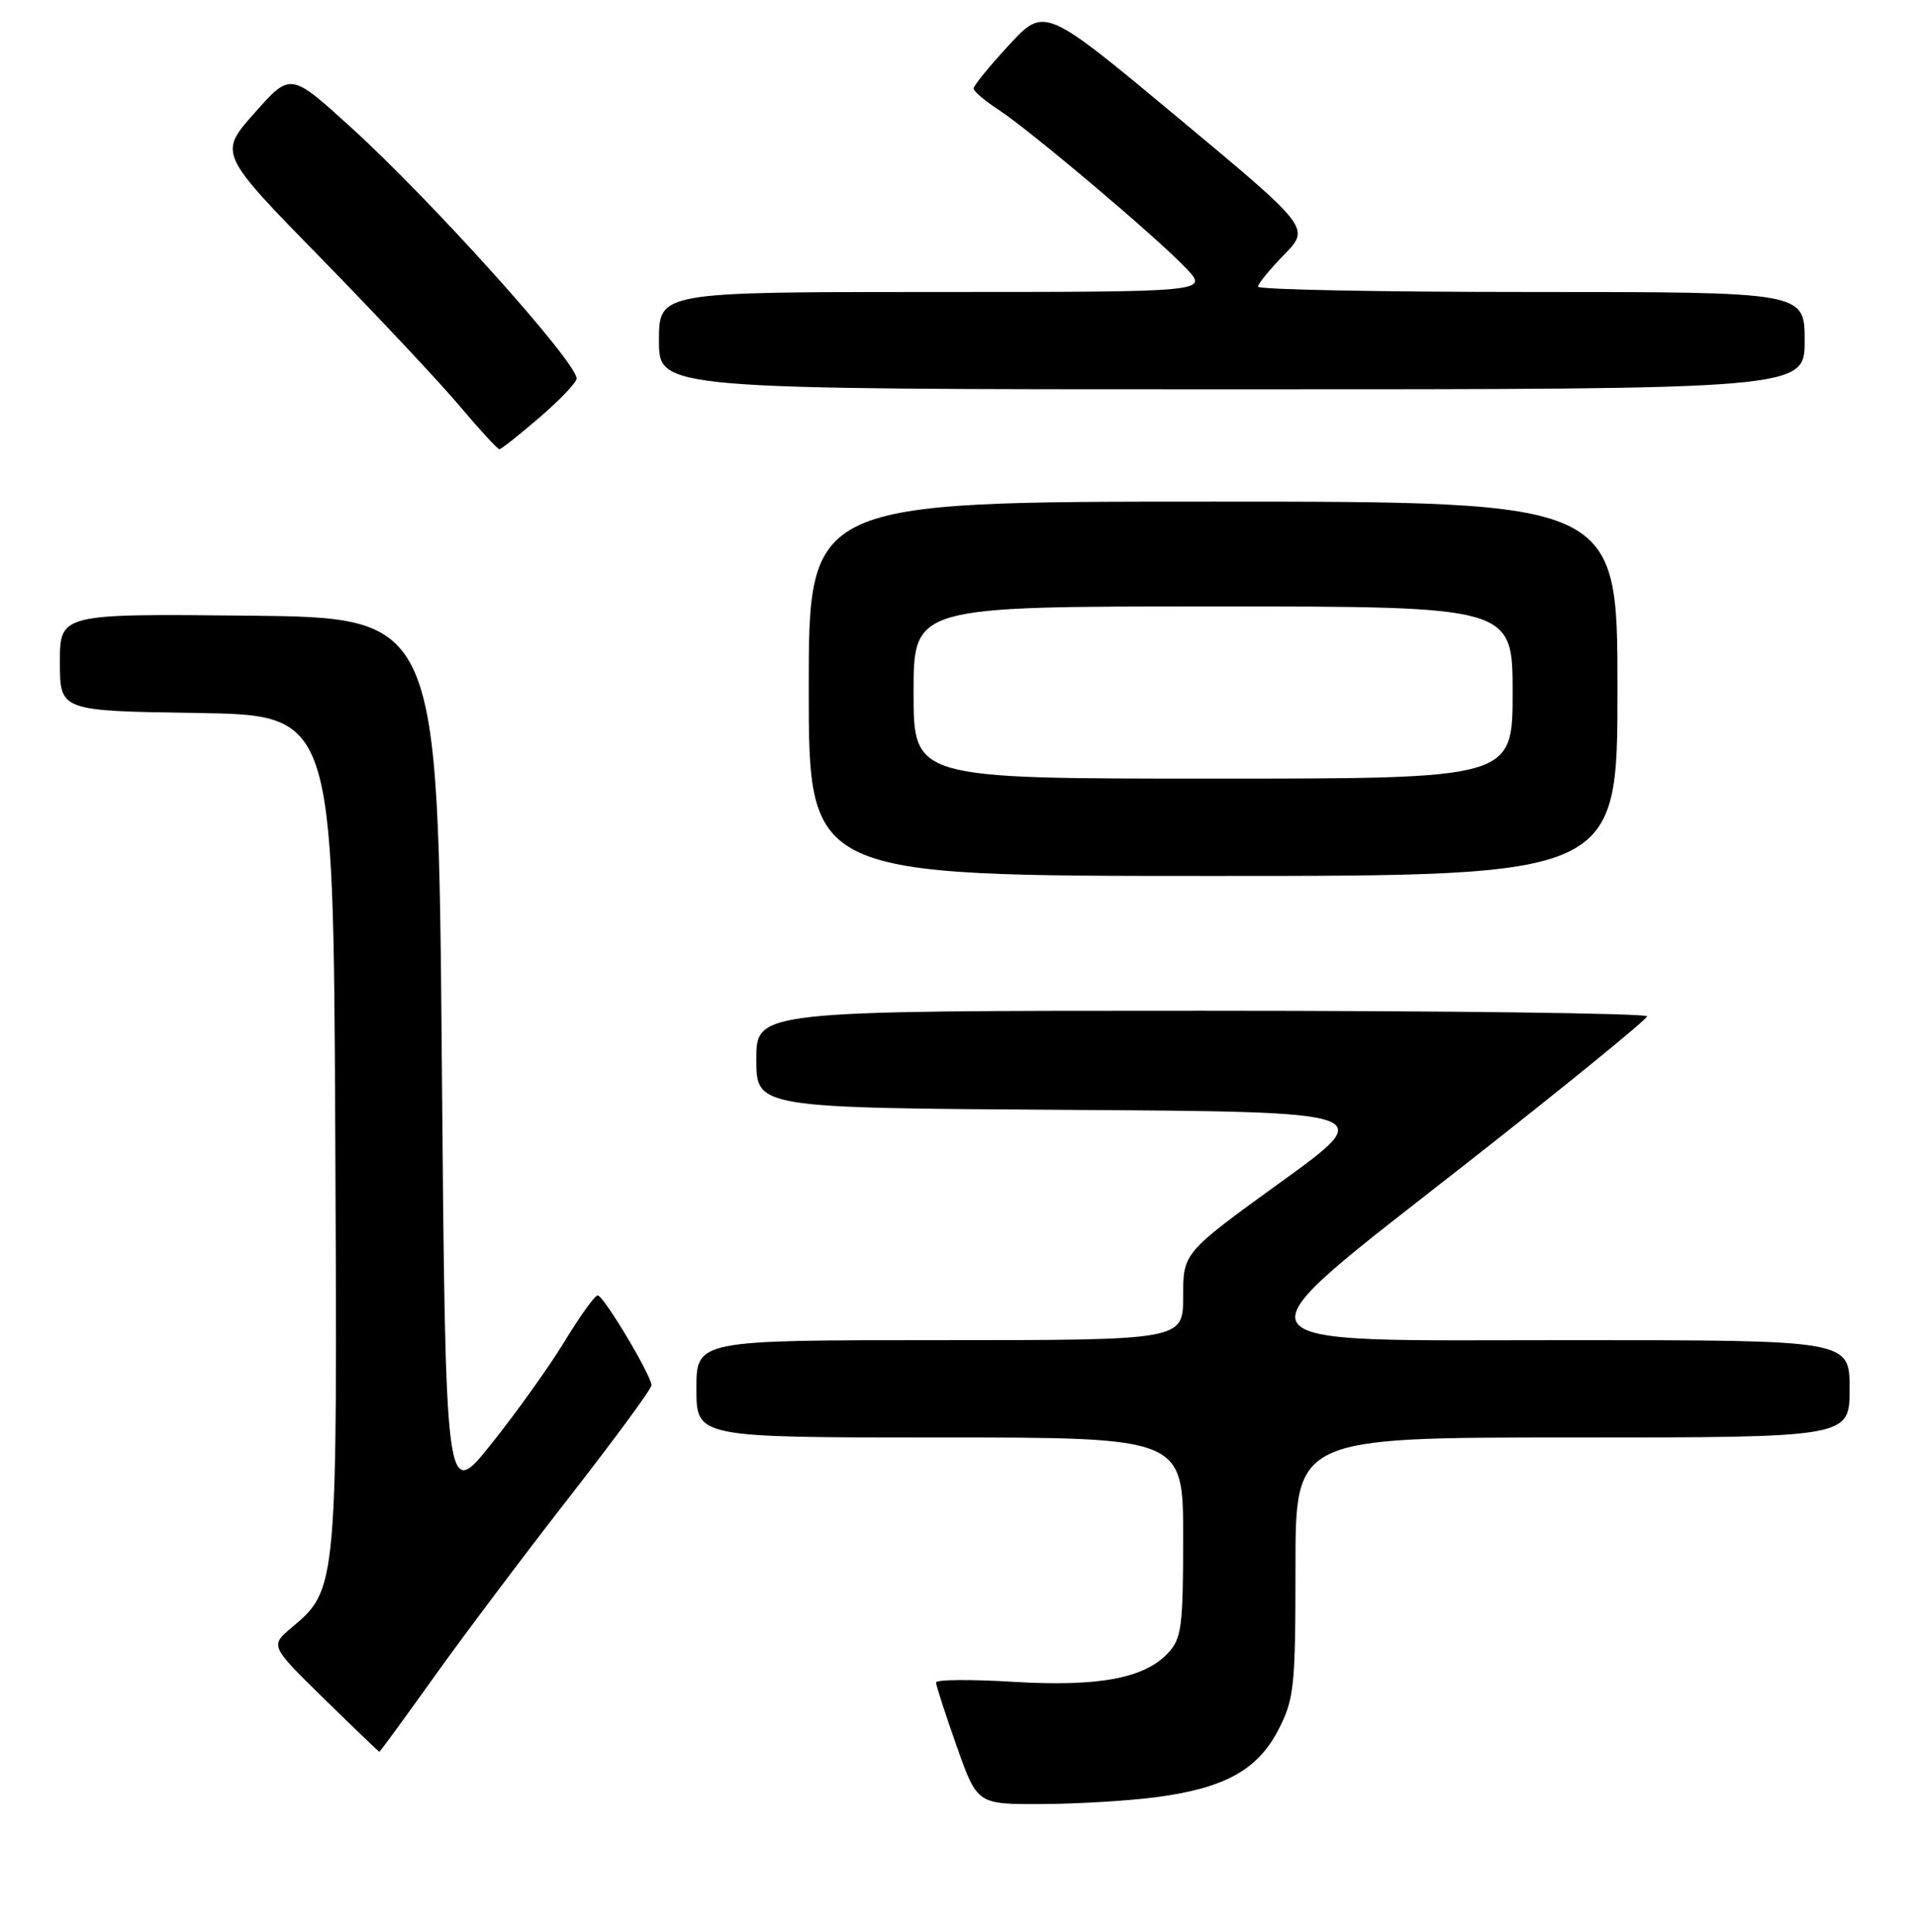 <?xml version="1.0" encoding="UTF-8" standalone="no"?>
<!DOCTYPE svg PUBLIC "-//W3C//DTD SVG 1.1//EN" "http://www.w3.org/Graphics/SVG/1.1/DTD/svg11.dtd" >
<svg xmlns="http://www.w3.org/2000/svg" xmlns:xlink="http://www.w3.org/1999/xlink" version="1.1" viewBox="0 0 256 258">
 <g >
 <path fill="currentColor"
d=" M 154.25 240.06 C 163.50 238.87 167.98 236.41 170.75 230.98 C 172.83 226.92 173.00 225.24 173.00 209.29 C 173.00 192.00 173.00 192.00 210.00 192.00 C 247.00 192.00 247.00 192.00 247.00 185.50 C 247.00 179.00 247.00 179.00 210.00 179.00 C 162.65 179.00 163.61 180.70 196.45 154.91 C 209.35 144.79 219.92 136.16 219.95 135.75 C 219.98 135.34 193.23 135.00 160.50 135.00 C 101.00 135.00 101.00 135.00 101.00 141.49 C 101.00 147.98 101.00 147.98 142.51 148.24 C 184.03 148.50 184.03 148.50 171.01 157.91 C 158.00 167.33 158.00 167.33 158.00 173.16 C 158.00 179.00 158.00 179.00 125.50 179.00 C 93.00 179.00 93.00 179.00 93.00 185.50 C 93.00 192.00 93.00 192.00 125.50 192.00 C 158.00 192.00 158.00 192.00 158.00 205.31 C 158.00 217.25 157.79 218.84 156.00 220.77 C 152.82 224.18 146.73 225.32 135.25 224.63 C 129.61 224.29 125.00 224.33 125.00 224.72 C 125.00 225.11 126.24 228.92 127.75 233.21 C 130.50 240.99 130.50 240.99 139.00 240.96 C 143.68 240.95 150.54 240.54 154.25 240.06 Z  M 57.98 223.96 C 61.93 218.43 70.07 207.61 76.08 199.90 C 82.08 192.20 87.00 185.50 87.00 185.03 C 87.00 183.73 80.61 173.04 79.82 173.02 C 79.45 173.01 77.47 175.75 75.43 179.11 C 73.39 182.47 68.97 188.66 65.61 192.86 C 59.50 200.50 59.50 200.50 59.00 141.50 C 58.50 82.50 58.50 82.50 33.25 82.23 C 8.00 81.97 8.00 81.97 8.00 88.46 C 8.00 94.95 8.00 94.95 26.25 95.23 C 44.50 95.50 44.50 95.50 44.77 151.00 C 45.07 212.14 45.07 212.24 38.96 217.38 C 36.06 219.82 36.06 219.82 43.28 226.90 C 47.25 230.78 50.57 233.97 50.66 233.98 C 50.74 233.99 54.04 229.48 57.98 223.96 Z  M 216.00 92.00 C 216.00 67.00 216.00 67.00 162.00 67.00 C 108.00 67.00 108.00 67.00 108.00 92.00 C 108.00 117.00 108.00 117.00 162.00 117.00 C 216.00 117.00 216.00 117.00 216.00 92.00 Z  M 72.06 55.75 C 74.78 53.41 77.00 51.08 77.00 50.56 C 77.00 48.34 57.58 26.72 46.79 16.94 C 38.79 9.67 38.79 9.67 33.99 15.09 C 29.19 20.50 29.19 20.50 42.88 34.50 C 50.40 42.20 58.74 51.09 61.40 54.25 C 64.06 57.41 66.44 60.00 66.69 60.00 C 66.93 60.00 69.35 58.09 72.06 55.75 Z  M 241.00 45.50 C 241.00 39.00 241.00 39.00 204.50 39.00 C 184.43 39.00 168.00 38.68 168.00 38.29 C 168.00 37.90 169.57 35.98 171.49 34.01 C 174.98 30.44 174.98 30.44 157.24 15.66 C 139.50 0.89 139.50 0.89 134.75 6.01 C 132.14 8.83 130.01 11.45 130.01 11.82 C 130.02 12.19 131.48 13.44 133.26 14.60 C 137.44 17.30 154.63 31.83 158.44 35.88 C 161.37 39.00 161.37 39.00 124.69 39.00 C 88.00 39.00 88.00 39.00 88.00 45.50 C 88.00 52.00 88.00 52.00 164.50 52.00 C 241.00 52.00 241.00 52.00 241.00 45.50 Z  M 122.00 92.50 C 122.00 81.00 122.00 81.00 162.00 81.00 C 202.00 81.00 202.00 81.00 202.00 92.50 C 202.00 104.00 202.00 104.00 162.00 104.00 C 122.00 104.00 122.00 104.00 122.00 92.50 Z "/>
</g>
</svg>